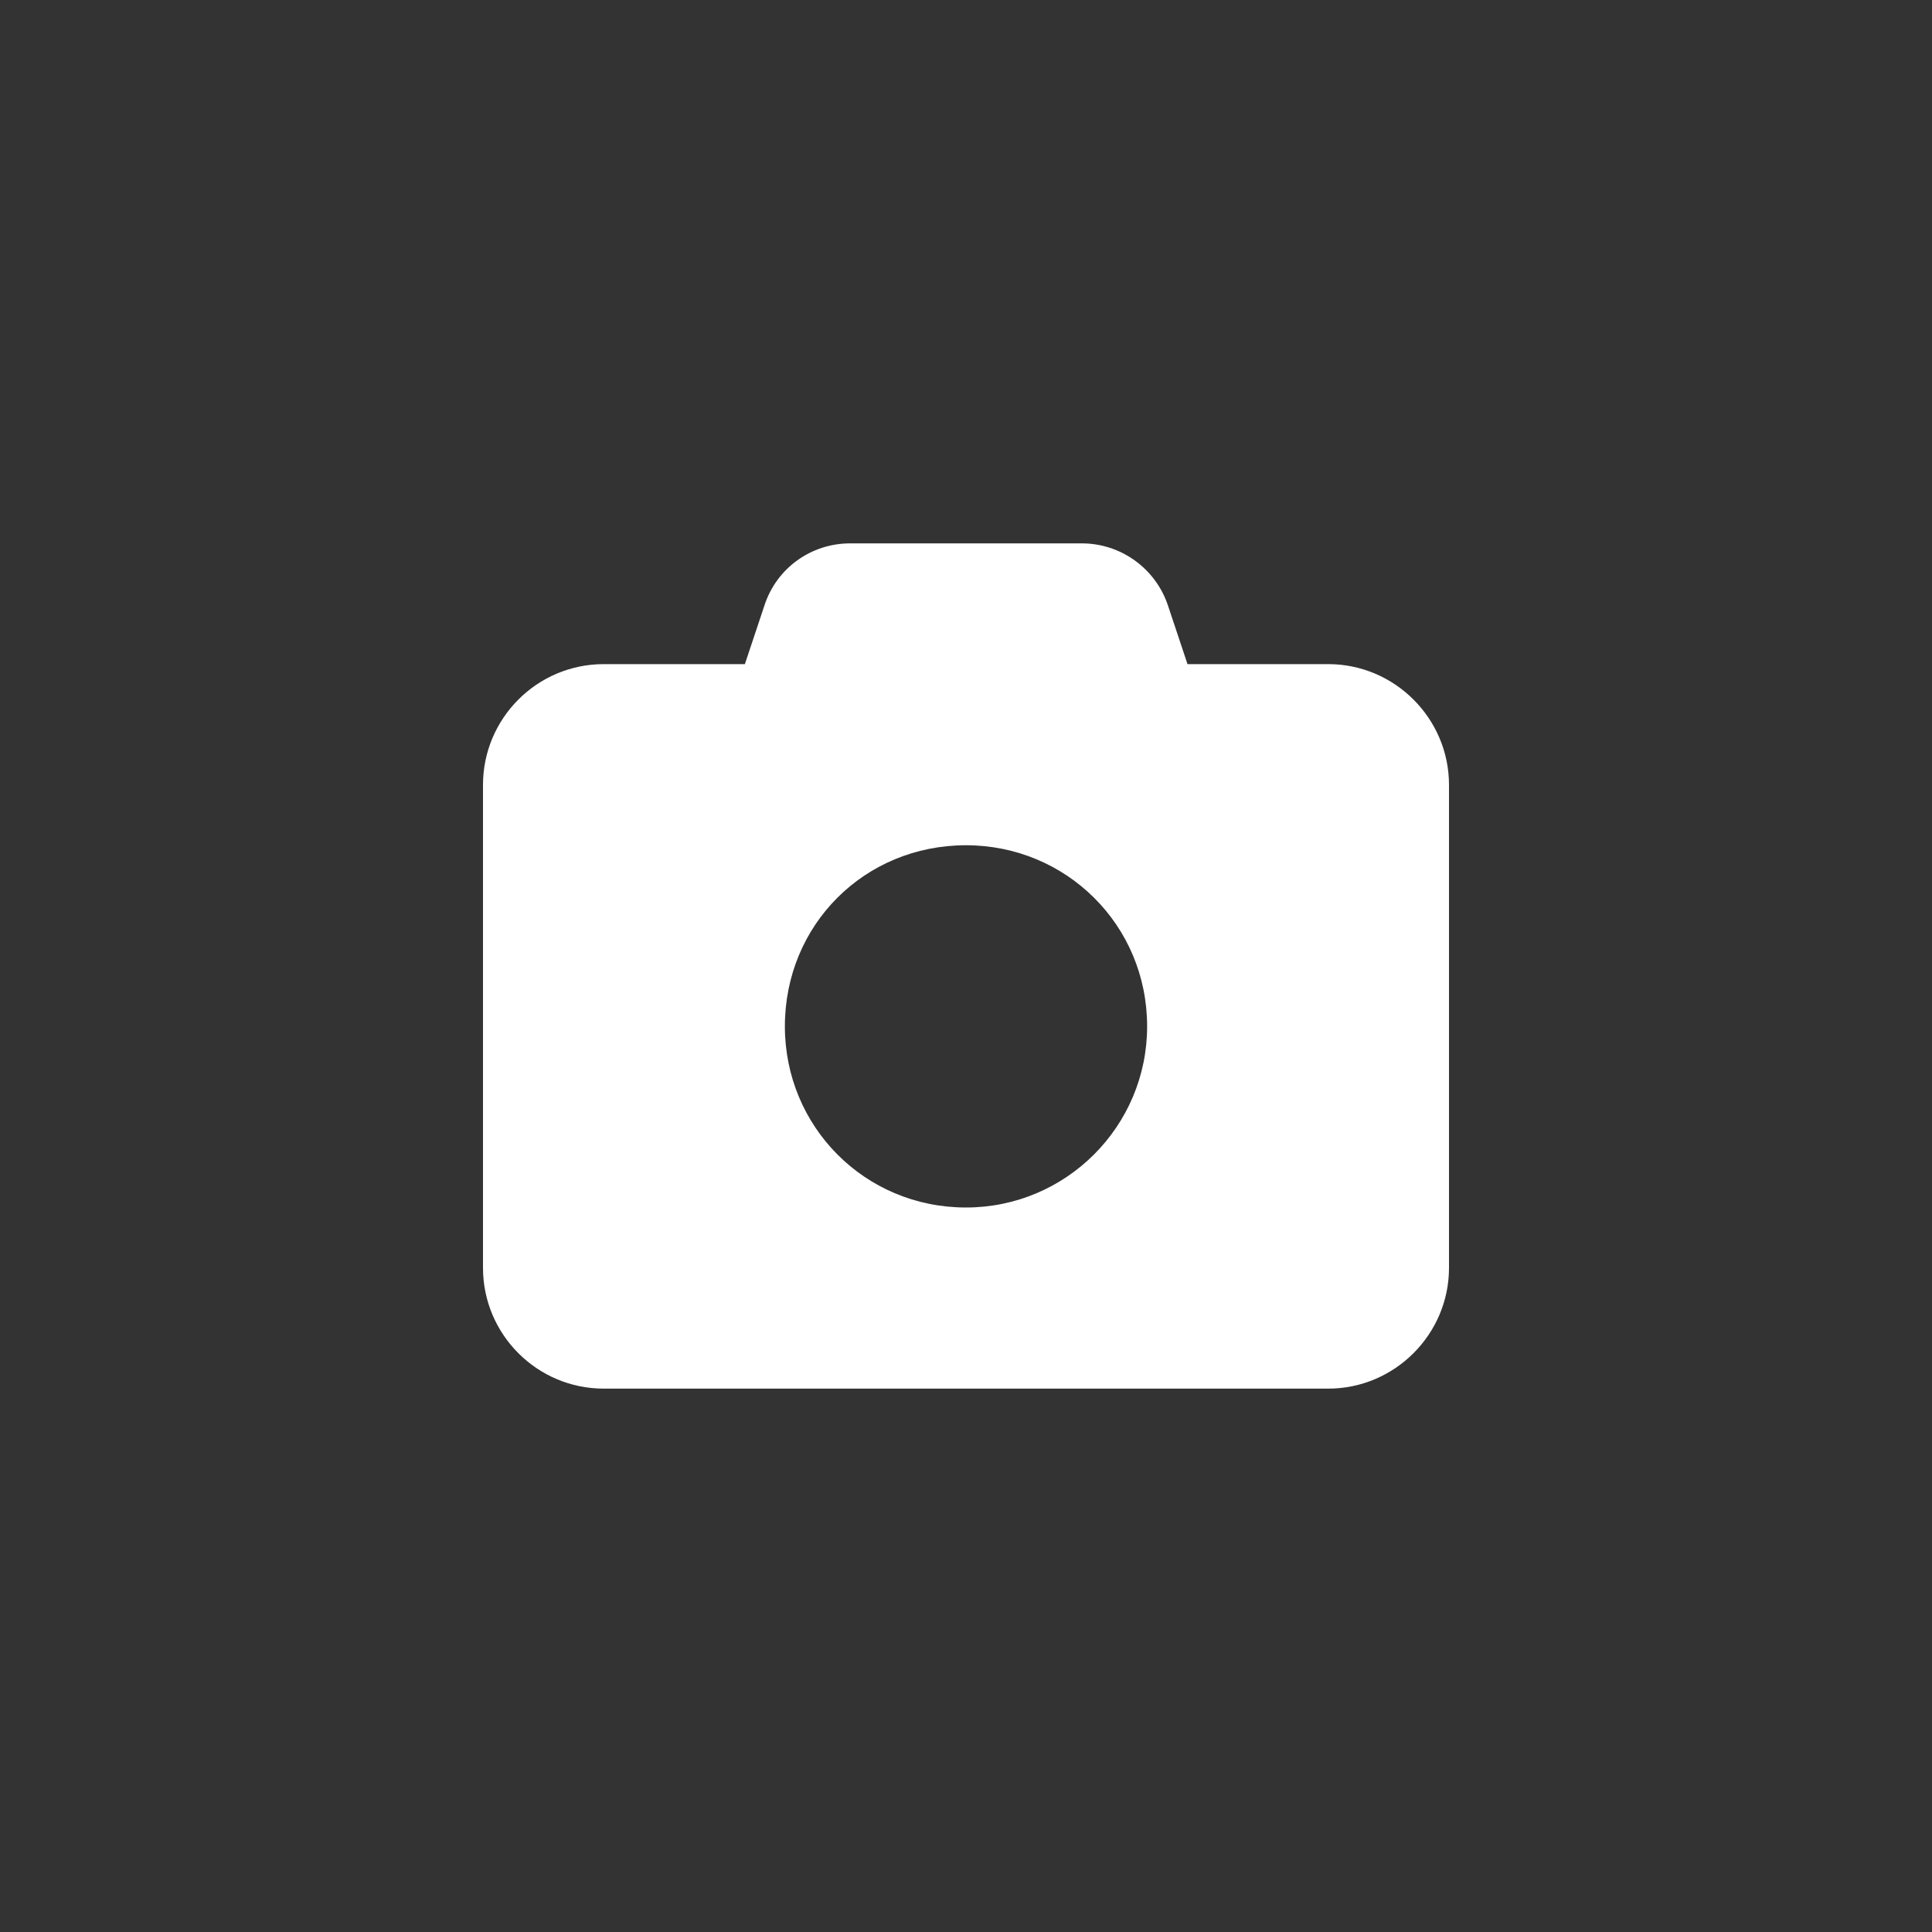 <?xml version="1.0" encoding="utf-8"?>
<!-- Generator: Adobe Illustrator 26.0.3, SVG Export Plug-In . SVG Version: 6.00 Build 0)  -->
<svg version="1.1" id="Слой_1" xmlns="http://www.w3.org/2000/svg" xmlns:xlink="http://www.w3.org/1999/xlink" x="0px" y="0px"
	 viewBox="0 0 512 512" style="enable-background:new 0 0 512 512;" xml:space="preserve">
<rect x="0" y="0" width="512" height="512" fill="#333333" stroke="none"/>
<style type="text/css">
	.st0{fill:#FFFFFF;}
</style>
<path class="st0" d="M225.3,144h61.4c10.3,0,19.5,6.6,22.8,16.4l5.2,15.6H352c17.6,0,32,14.4,32,32v128c0,17.6-14.4,32-32,32H160
	c-17.7,0-32-14.4-32-32V208c0-17.6,14.3-32,32-32h37.4l5.2-15.6C205.8,150.6,214.9,144,225.3,144L225.3,144z M256,320
	c26.5,0,48-21.5,48-48c0-26.9-21.5-48-48-48c-26.9,0-48,21.1-48,48C208,298.5,229.1,320,256,320z"/>
</svg>

